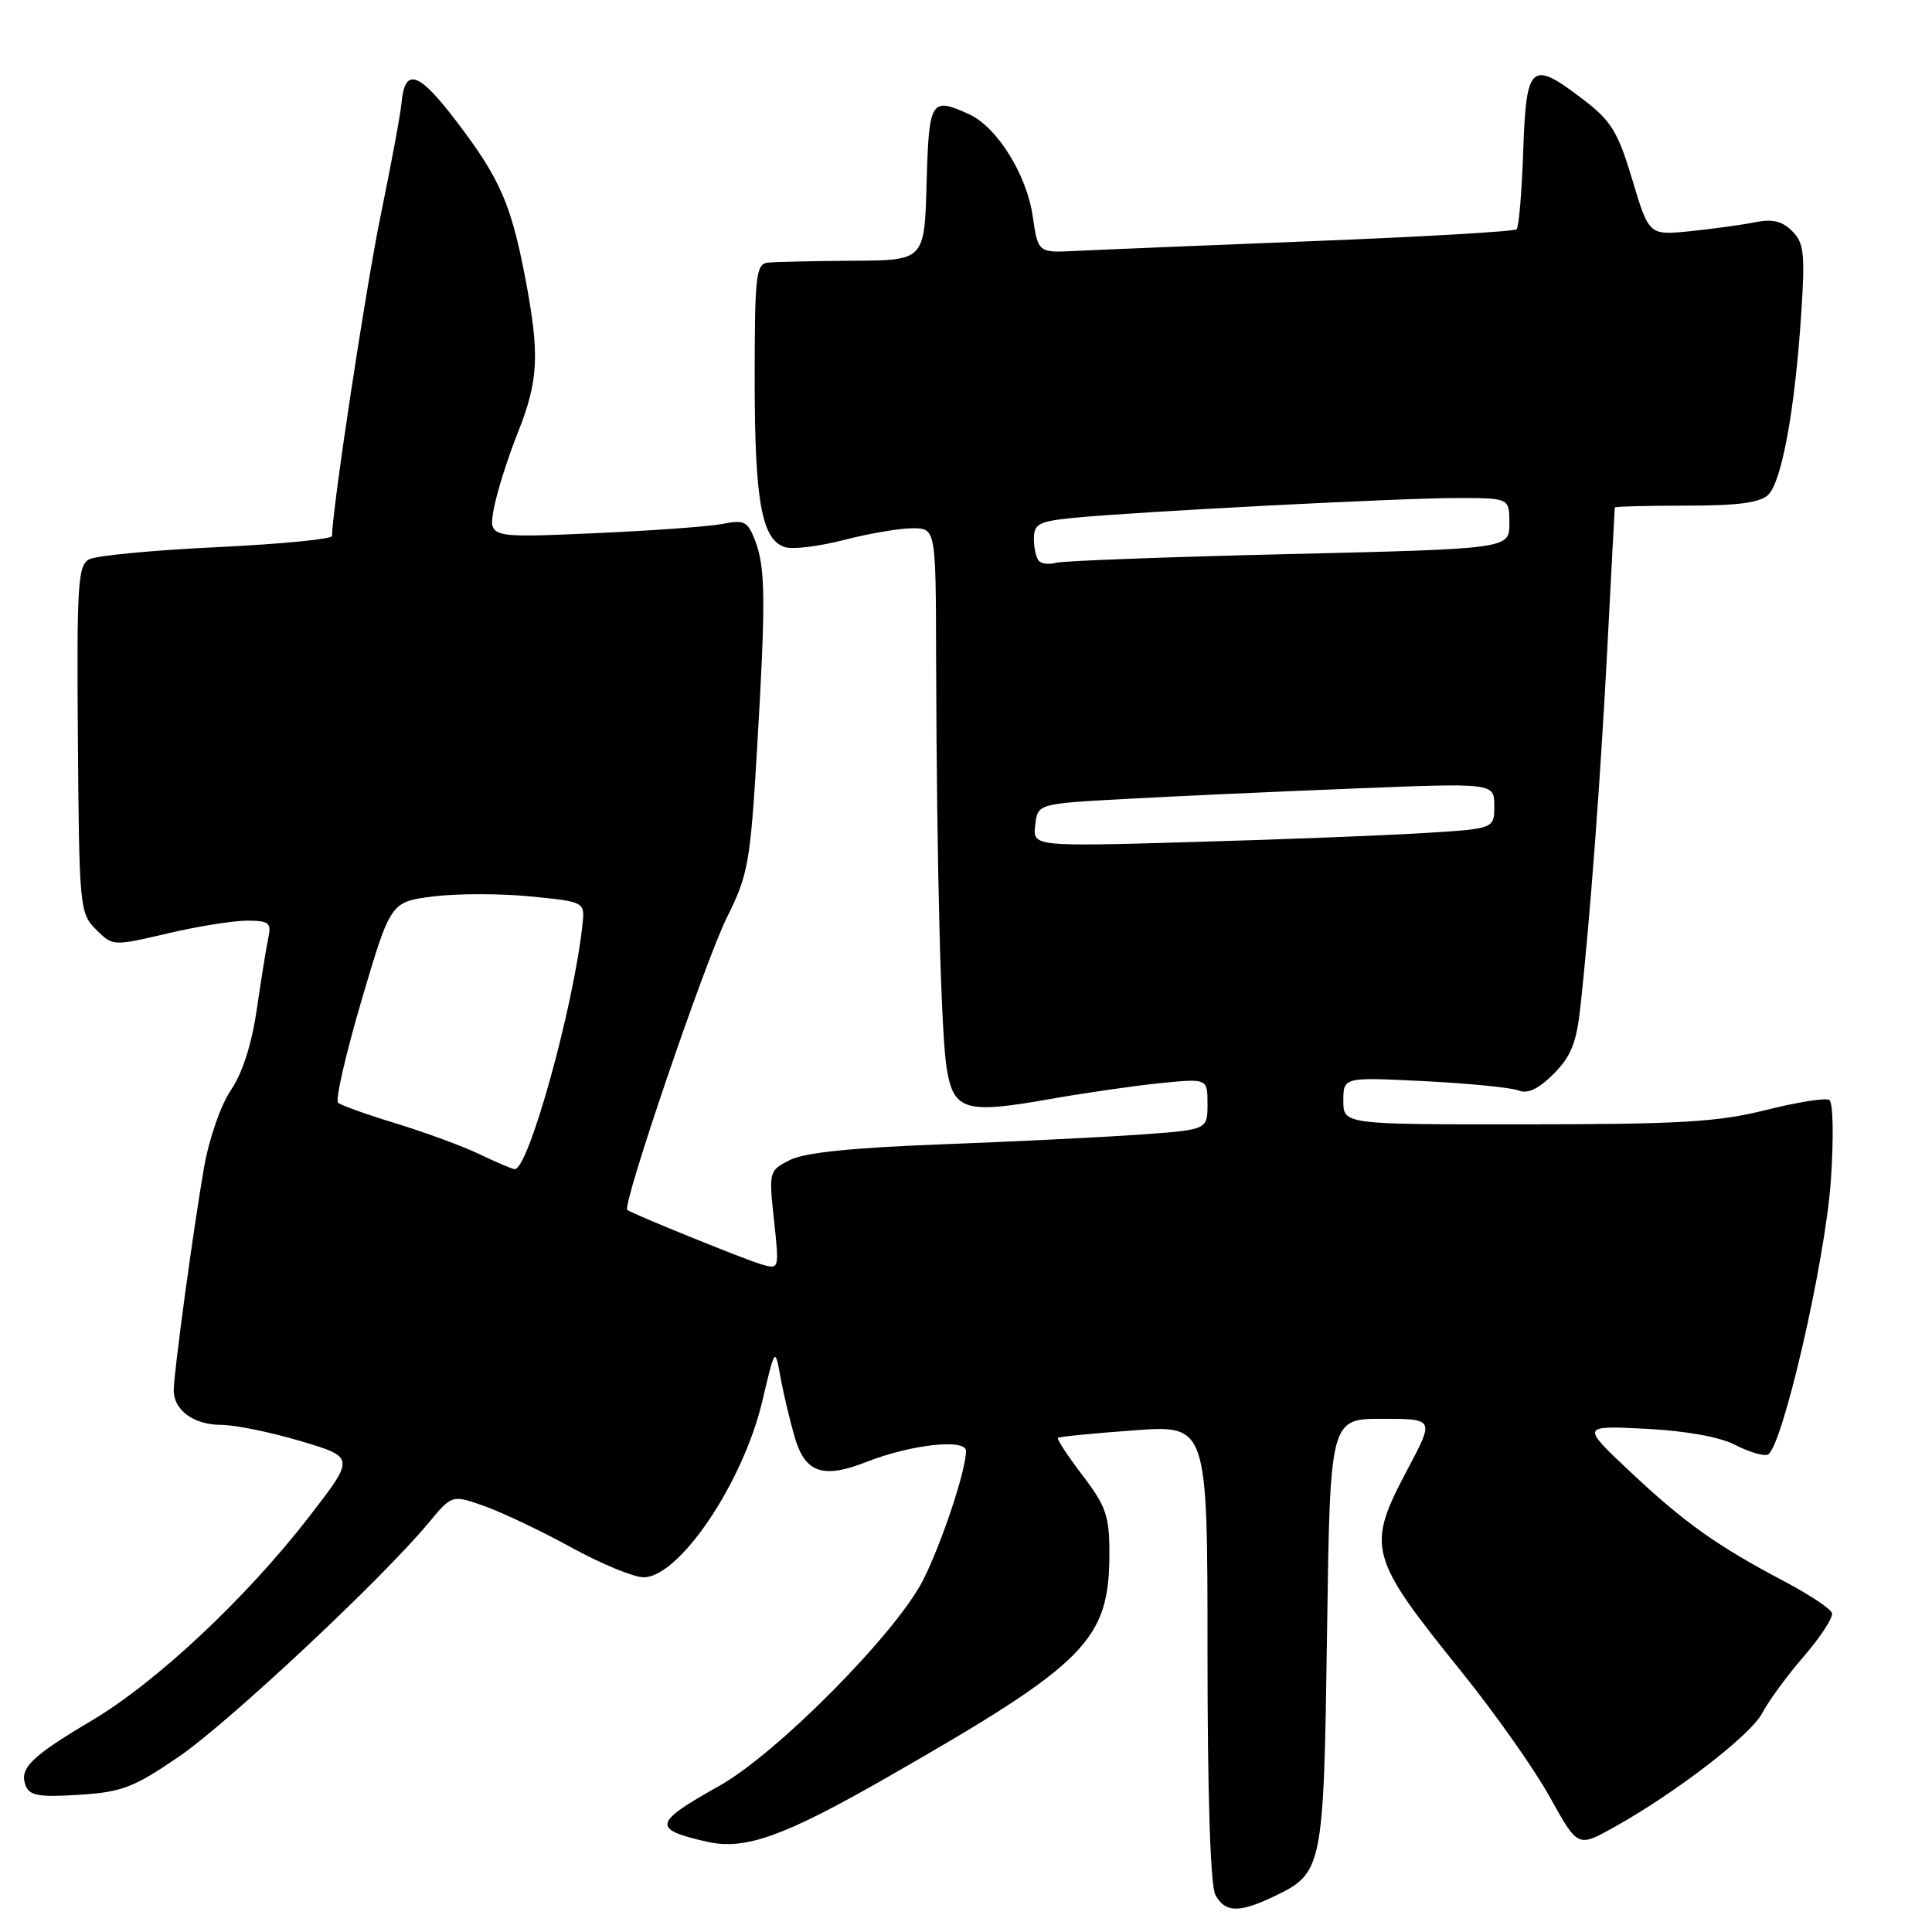 <?xml version="1.0" encoding="UTF-8" standalone="no"?>
<!DOCTYPE svg PUBLIC "-//W3C//DTD SVG 1.1//EN" "http://www.w3.org/Graphics/SVG/1.1/DTD/svg11.dtd" >
<svg xmlns="http://www.w3.org/2000/svg" xmlns:xlink="http://www.w3.org/1999/xlink" version="1.1" viewBox="0 0 256 256">
 <g >
 <path fill="currentColor"
d=" M 168.67 251.35 C 175.31 248.20 175.39 247.80 175.84 216.34 C 176.24 188.00 176.24 188.00 183.15 188.00 C 190.06 188.00 190.06 188.00 186.53 194.65 C 181.00 205.07 181.30 206.19 193.70 221.57 C 198.10 227.03 203.36 234.49 205.38 238.15 C 209.06 244.79 209.06 244.79 213.81 242.15 C 222.05 237.56 232.01 229.89 233.52 226.97 C 234.32 225.42 236.80 222.04 239.03 219.46 C 241.26 216.88 242.93 214.30 242.74 213.73 C 242.55 213.15 239.72 211.27 236.45 209.55 C 227.51 204.84 223.16 201.74 216.00 195.00 C 209.50 188.89 209.50 188.89 218.06 189.32 C 223.36 189.59 227.87 190.40 229.88 191.44 C 231.67 192.36 233.62 192.96 234.21 192.76 C 236.10 192.13 241.87 167.13 242.60 156.40 C 242.99 150.71 242.90 146.05 242.39 145.75 C 241.90 145.44 238.12 146.05 234.00 147.08 C 227.69 148.67 222.64 148.97 202.25 148.98 C 178.00 149.00 178.00 149.00 178.00 145.86 C 178.00 142.72 178.00 142.72 188.75 143.26 C 194.66 143.56 200.28 144.11 201.23 144.50 C 202.41 144.98 203.87 144.29 205.86 142.30 C 208.16 139.99 208.89 138.18 209.41 133.45 C 210.69 121.75 212.08 103.21 213.00 85.50 C 213.51 75.60 213.95 67.39 213.97 67.25 C 213.98 67.11 218.24 67.00 223.43 67.00 C 230.37 67.00 233.24 66.61 234.32 65.54 C 236.10 63.76 237.84 54.22 238.66 41.73 C 239.20 33.59 239.05 32.19 237.47 30.62 C 236.16 29.30 234.84 28.99 232.59 29.44 C 230.89 29.79 227.03 30.32 224.00 30.63 C 218.50 31.19 218.50 31.19 216.30 23.85 C 214.41 17.53 213.51 16.04 209.87 13.25 C 202.87 7.88 202.24 8.40 201.84 19.92 C 201.65 25.37 201.26 30.08 200.96 30.38 C 200.66 30.67 188.51 31.38 173.96 31.95 C 159.41 32.53 145.26 33.11 142.52 33.25 C 137.55 33.50 137.55 33.50 136.84 28.65 C 136.04 23.12 132.11 16.83 128.42 15.14 C 123.34 12.83 123.09 13.22 122.78 24.25 C 122.50 34.50 122.50 34.50 113.00 34.55 C 107.78 34.58 102.71 34.70 101.75 34.80 C 100.17 34.98 100.00 36.47 100.00 50.35 C 100.00 66.41 100.93 71.52 104.01 72.50 C 105.03 72.83 108.54 72.40 111.82 71.55 C 115.11 70.70 119.19 70.00 120.89 70.00 C 124.00 70.00 124.00 70.00 124.04 87.25 C 124.12 115.46 124.69 137.22 125.47 141.76 C 126.41 147.16 127.97 147.60 139.08 145.64 C 143.71 144.82 150.31 143.87 153.75 143.52 C 160.00 142.90 160.00 142.90 160.00 146.30 C 160.00 149.70 160.00 149.70 151.03 150.34 C 146.10 150.69 134.29 151.27 124.78 151.63 C 112.96 152.07 106.61 152.73 104.68 153.70 C 101.89 155.11 101.86 155.21 102.56 161.67 C 103.26 168.22 103.26 168.22 100.88 167.53 C 98.79 166.93 84.12 160.98 83.12 160.33 C 82.36 159.83 93.43 127.33 96.35 121.50 C 99.12 115.95 99.42 114.29 100.30 99.50 C 101.48 79.56 101.44 75.24 100.06 71.64 C 99.08 69.08 98.62 68.85 95.73 69.42 C 93.95 69.77 86.25 70.33 78.61 70.66 C 64.73 71.27 64.73 71.27 65.44 67.38 C 65.84 65.25 67.25 60.76 68.58 57.42 C 71.38 50.40 71.54 47.00 69.58 36.74 C 67.72 27.04 66.23 23.63 60.52 16.13 C 55.48 9.50 53.67 8.87 53.21 13.58 C 53.06 15.18 51.81 21.90 50.45 28.50 C 48.48 38.07 44.00 67.59 44.00 71.02 C 44.00 71.44 37.14 72.10 28.75 72.50 C 20.36 72.90 12.74 73.62 11.82 74.11 C 10.32 74.90 10.16 77.37 10.32 97.97 C 10.49 120.25 10.57 121.01 12.72 123.16 C 14.93 125.38 14.95 125.38 22.22 123.68 C 26.22 122.74 30.97 121.98 32.77 121.99 C 35.63 122.00 35.98 122.28 35.56 124.25 C 35.29 125.49 34.61 129.74 34.03 133.71 C 33.37 138.31 32.13 142.20 30.60 144.44 C 29.25 146.43 27.69 150.92 27.03 154.73 C 25.65 162.60 23.05 181.73 23.02 184.18 C 22.99 186.83 25.65 188.80 29.28 188.80 C 31.11 188.80 35.86 189.77 39.83 190.95 C 47.05 193.10 47.05 193.10 40.94 201.00 C 32.64 211.73 20.77 222.86 12.21 227.95 C 4.10 232.76 2.52 234.31 3.40 236.60 C 3.91 237.94 5.19 238.16 10.47 237.82 C 16.17 237.46 17.70 236.87 23.71 232.76 C 30.32 228.23 50.59 209.25 56.80 201.78 C 59.89 198.05 59.89 198.05 64.18 199.56 C 66.54 200.40 71.72 202.86 75.69 205.04 C 79.66 207.22 83.97 209.00 85.27 209.00 C 90.01 209.00 98.46 196.47 101.01 185.66 C 102.70 178.50 102.70 178.50 103.42 182.50 C 103.82 184.70 104.68 188.30 105.32 190.50 C 106.70 195.17 109.07 195.98 114.82 193.71 C 120.69 191.40 128.00 190.59 128.00 192.26 C 128.00 194.82 124.79 204.47 122.31 209.38 C 118.74 216.42 102.93 232.38 95.29 236.65 C 86.53 241.55 86.35 242.39 93.73 244.05 C 98.74 245.18 103.90 243.33 117.62 235.47 C 144.05 220.34 147.00 217.36 147.00 205.76 C 147.00 200.87 146.54 199.55 143.43 195.48 C 141.47 192.91 140.01 190.68 140.18 190.52 C 140.36 190.37 144.89 189.92 150.25 189.53 C 160.00 188.81 160.00 188.81 160.00 218.97 C 160.00 237.85 160.39 249.86 161.04 251.07 C 162.30 253.43 164.14 253.50 168.67 251.35 Z  M 63.50 152.92 C 61.30 151.87 56.35 150.05 52.50 148.87 C 48.65 147.70 45.18 146.46 44.80 146.12 C 44.41 145.77 45.82 139.64 47.92 132.50 C 51.76 119.50 51.76 119.50 57.42 118.78 C 60.53 118.39 66.33 118.39 70.29 118.78 C 77.50 119.50 77.50 119.50 77.18 122.50 C 76.02 133.42 69.99 155.14 68.18 154.92 C 67.81 154.87 65.70 153.98 63.50 152.92 Z  M 137.17 109.34 C 137.50 106.50 137.50 106.50 149.00 105.87 C 155.32 105.52 168.94 104.90 179.25 104.49 C 198.00 103.74 198.00 103.74 198.00 106.78 C 198.00 109.81 198.00 109.81 188.75 110.38 C 183.66 110.70 169.90 111.23 158.17 111.57 C 136.85 112.18 136.85 112.18 137.17 109.34 Z  M 137.68 74.34 C 137.30 73.97 137.00 72.65 137.00 71.41 C 137.00 69.41 137.62 69.08 142.25 68.62 C 150.56 67.80 185.81 65.97 193.25 65.99 C 200.00 66.00 200.00 66.00 200.00 69.36 C 200.00 72.72 200.00 72.72 170.75 73.42 C 154.66 73.80 140.79 74.32 139.93 74.57 C 139.06 74.82 138.05 74.72 137.68 74.34 Z "/>
</g>
</svg>